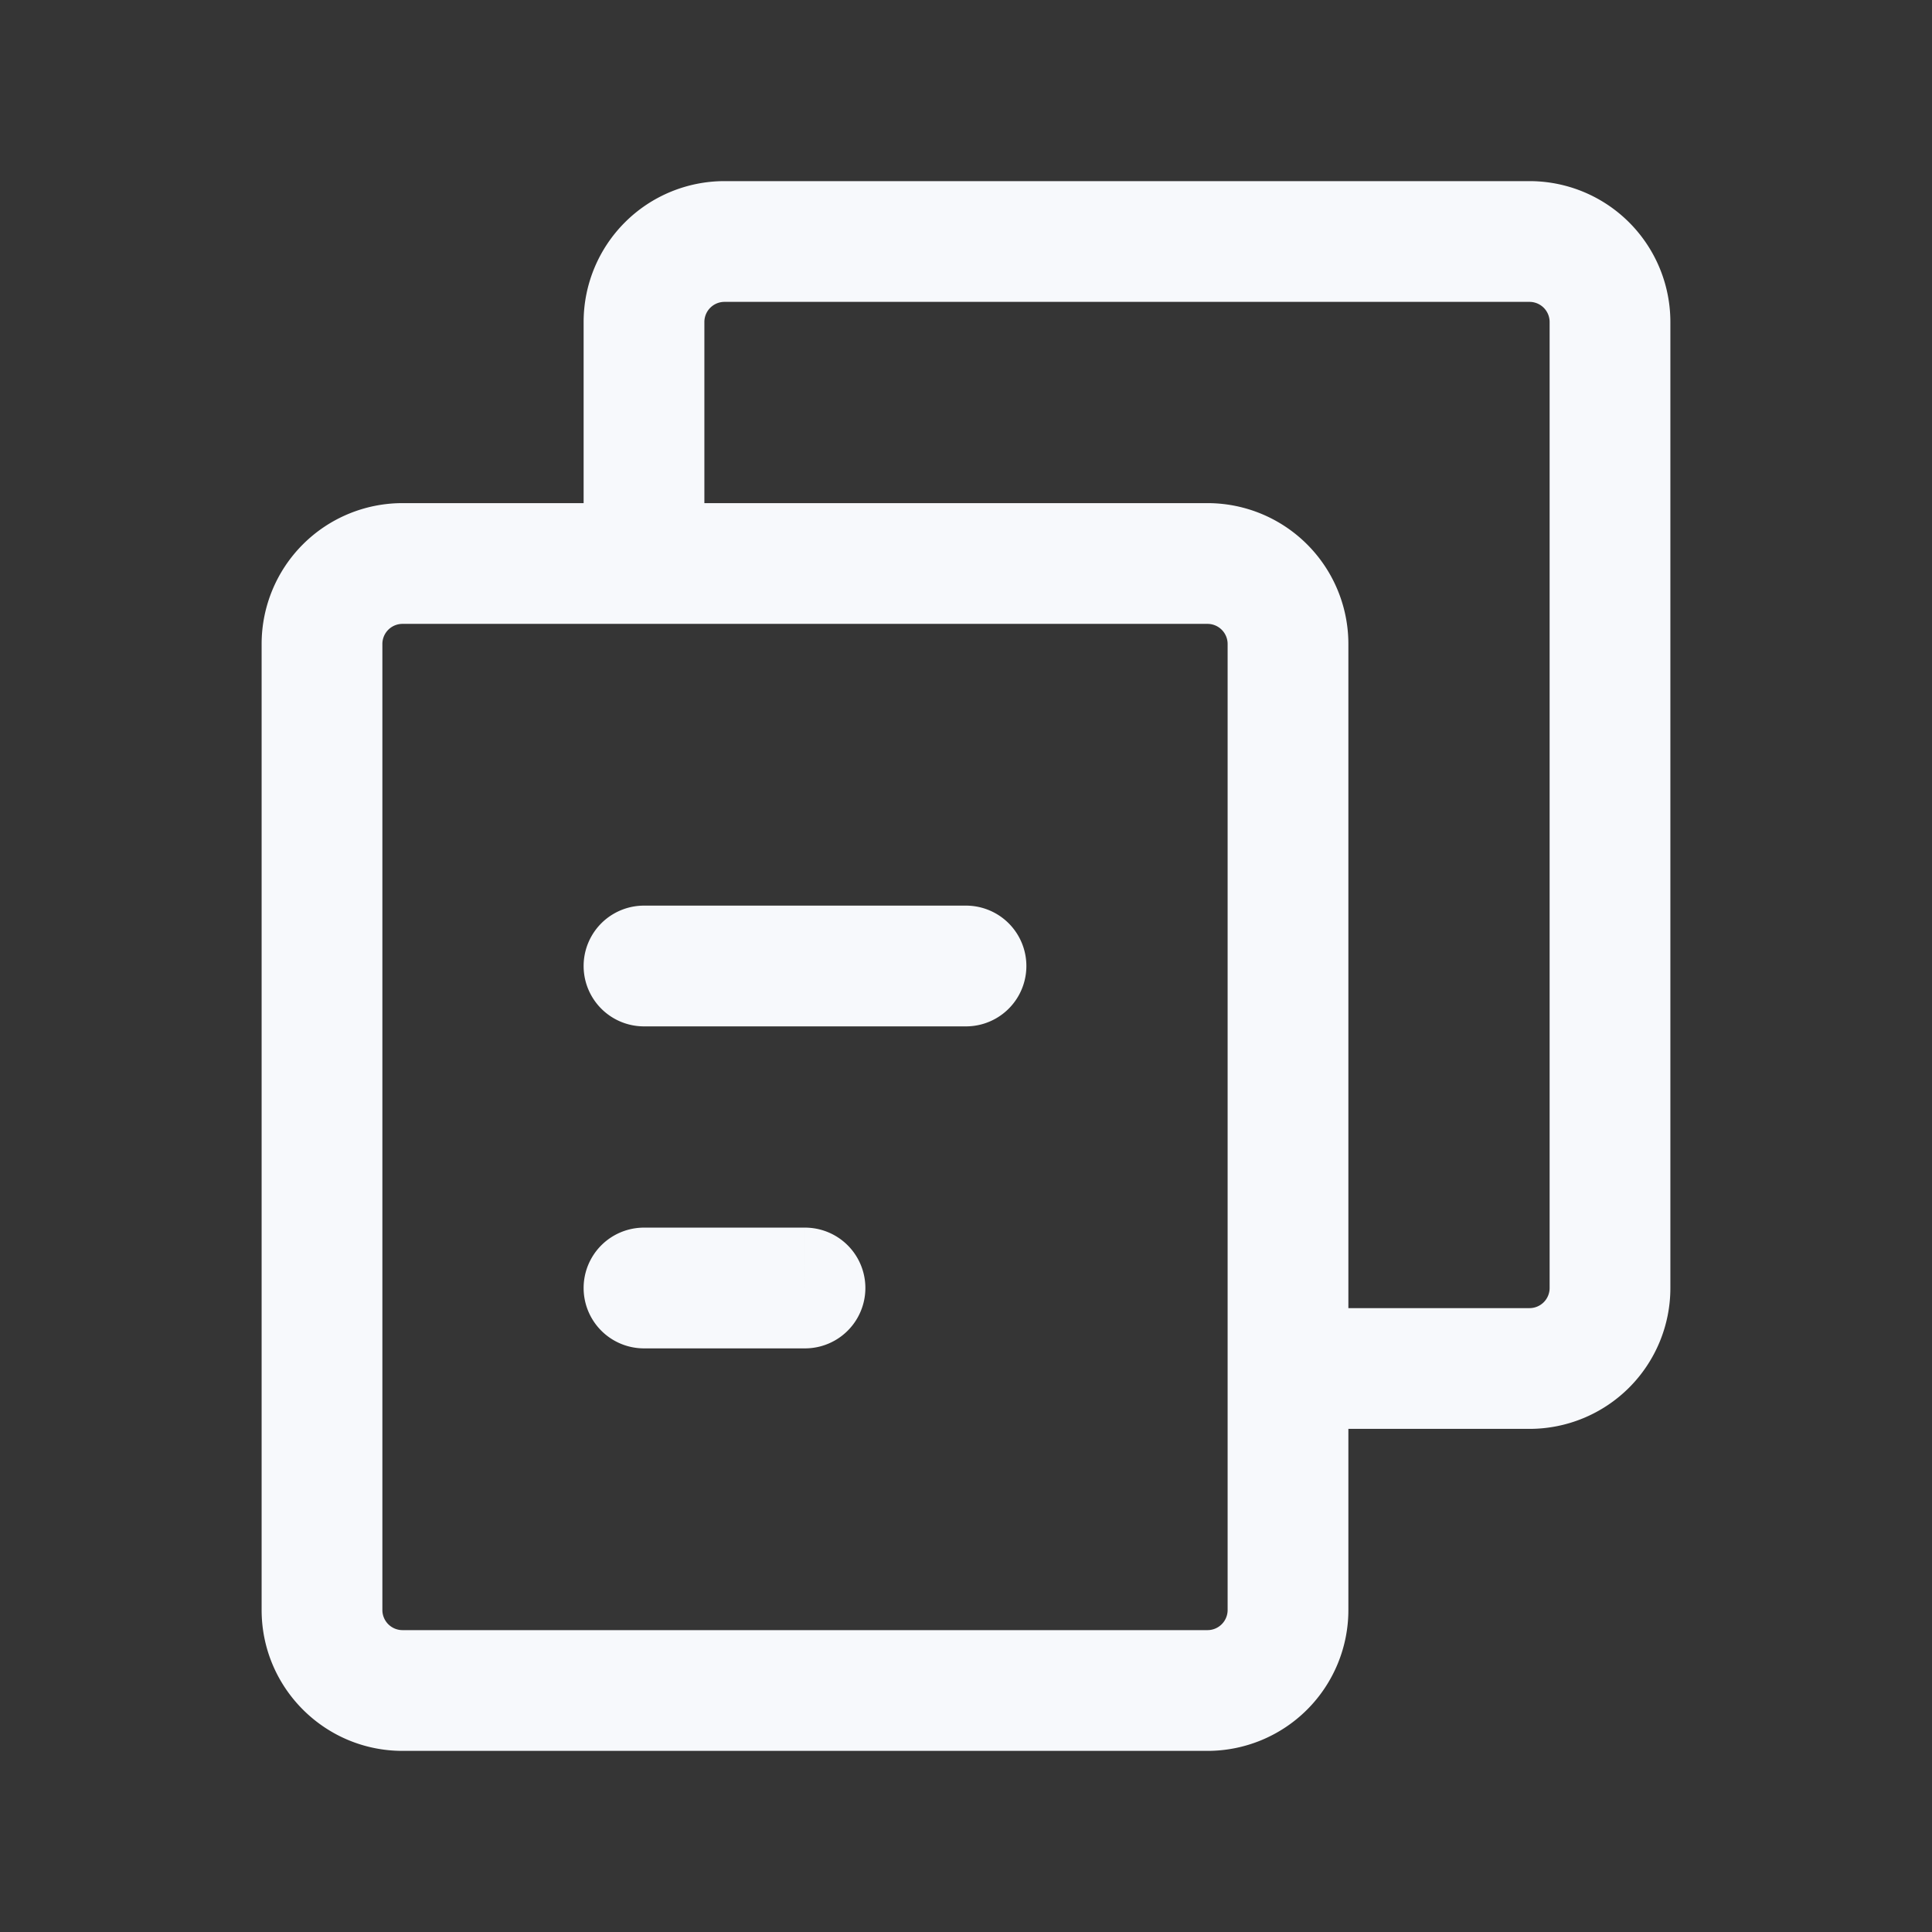 <svg xmlns="http://www.w3.org/2000/svg" width="24" height="24" fill="none"><rect width="100%" height="100%" fill="#333333" stroke="none"/><path fill="#fff" fill-opacity=".01" d="M24 0v24H0V0z"/><path fill="#F7F9FC" d="M8 11.25a.75.75 0 0 0 0 1.5zm4 1.5a.75.75 0 0 0 0-1.5zm-4 2.5a.75.75 0 0 0 0 1.5zm2 1.5a.75.75 0 0 0 0-1.5zM15.25 8v12h1.5V8zM15 20.25H5v1.5h10zM4.75 20V8h-1.5v12zM5 7.75h10v-1.5H5zm3 5h4v-1.5H8zm0 4h2v-1.5H8zM20.75 16V4h-1.5v12zM19 2.25H9v1.5h10zM7.25 4v3h1.5V4zM16 17.75h3v-1.5h-3zM9 2.25A1.75 1.75 0 0 0 7.25 4h1.5A.25.25 0 0 1 9 3.75zM20.75 4A1.75 1.75 0 0 0 19 2.25v1.5a.25.25 0 0 1 .25.25zm-1.5 12a.25.25 0 0 1-.25.25v1.5A1.75 1.75 0 0 0 20.75 16zM5 20.25a.25.25 0 0 1-.25-.25h-1.5c0 .966.784 1.75 1.75 1.75zM15.25 20a.25.25 0 0 1-.25.25v1.5A1.75 1.75 0 0 0 16.75 20zm1.5-12A1.75 1.75 0 0 0 15 6.25v1.5a.25.25 0 0 1 .25.25zm-12 0A.25.25 0 0 1 5 7.75v-1.5A1.75 1.75 0 0 0 3.25 8z"/></svg>